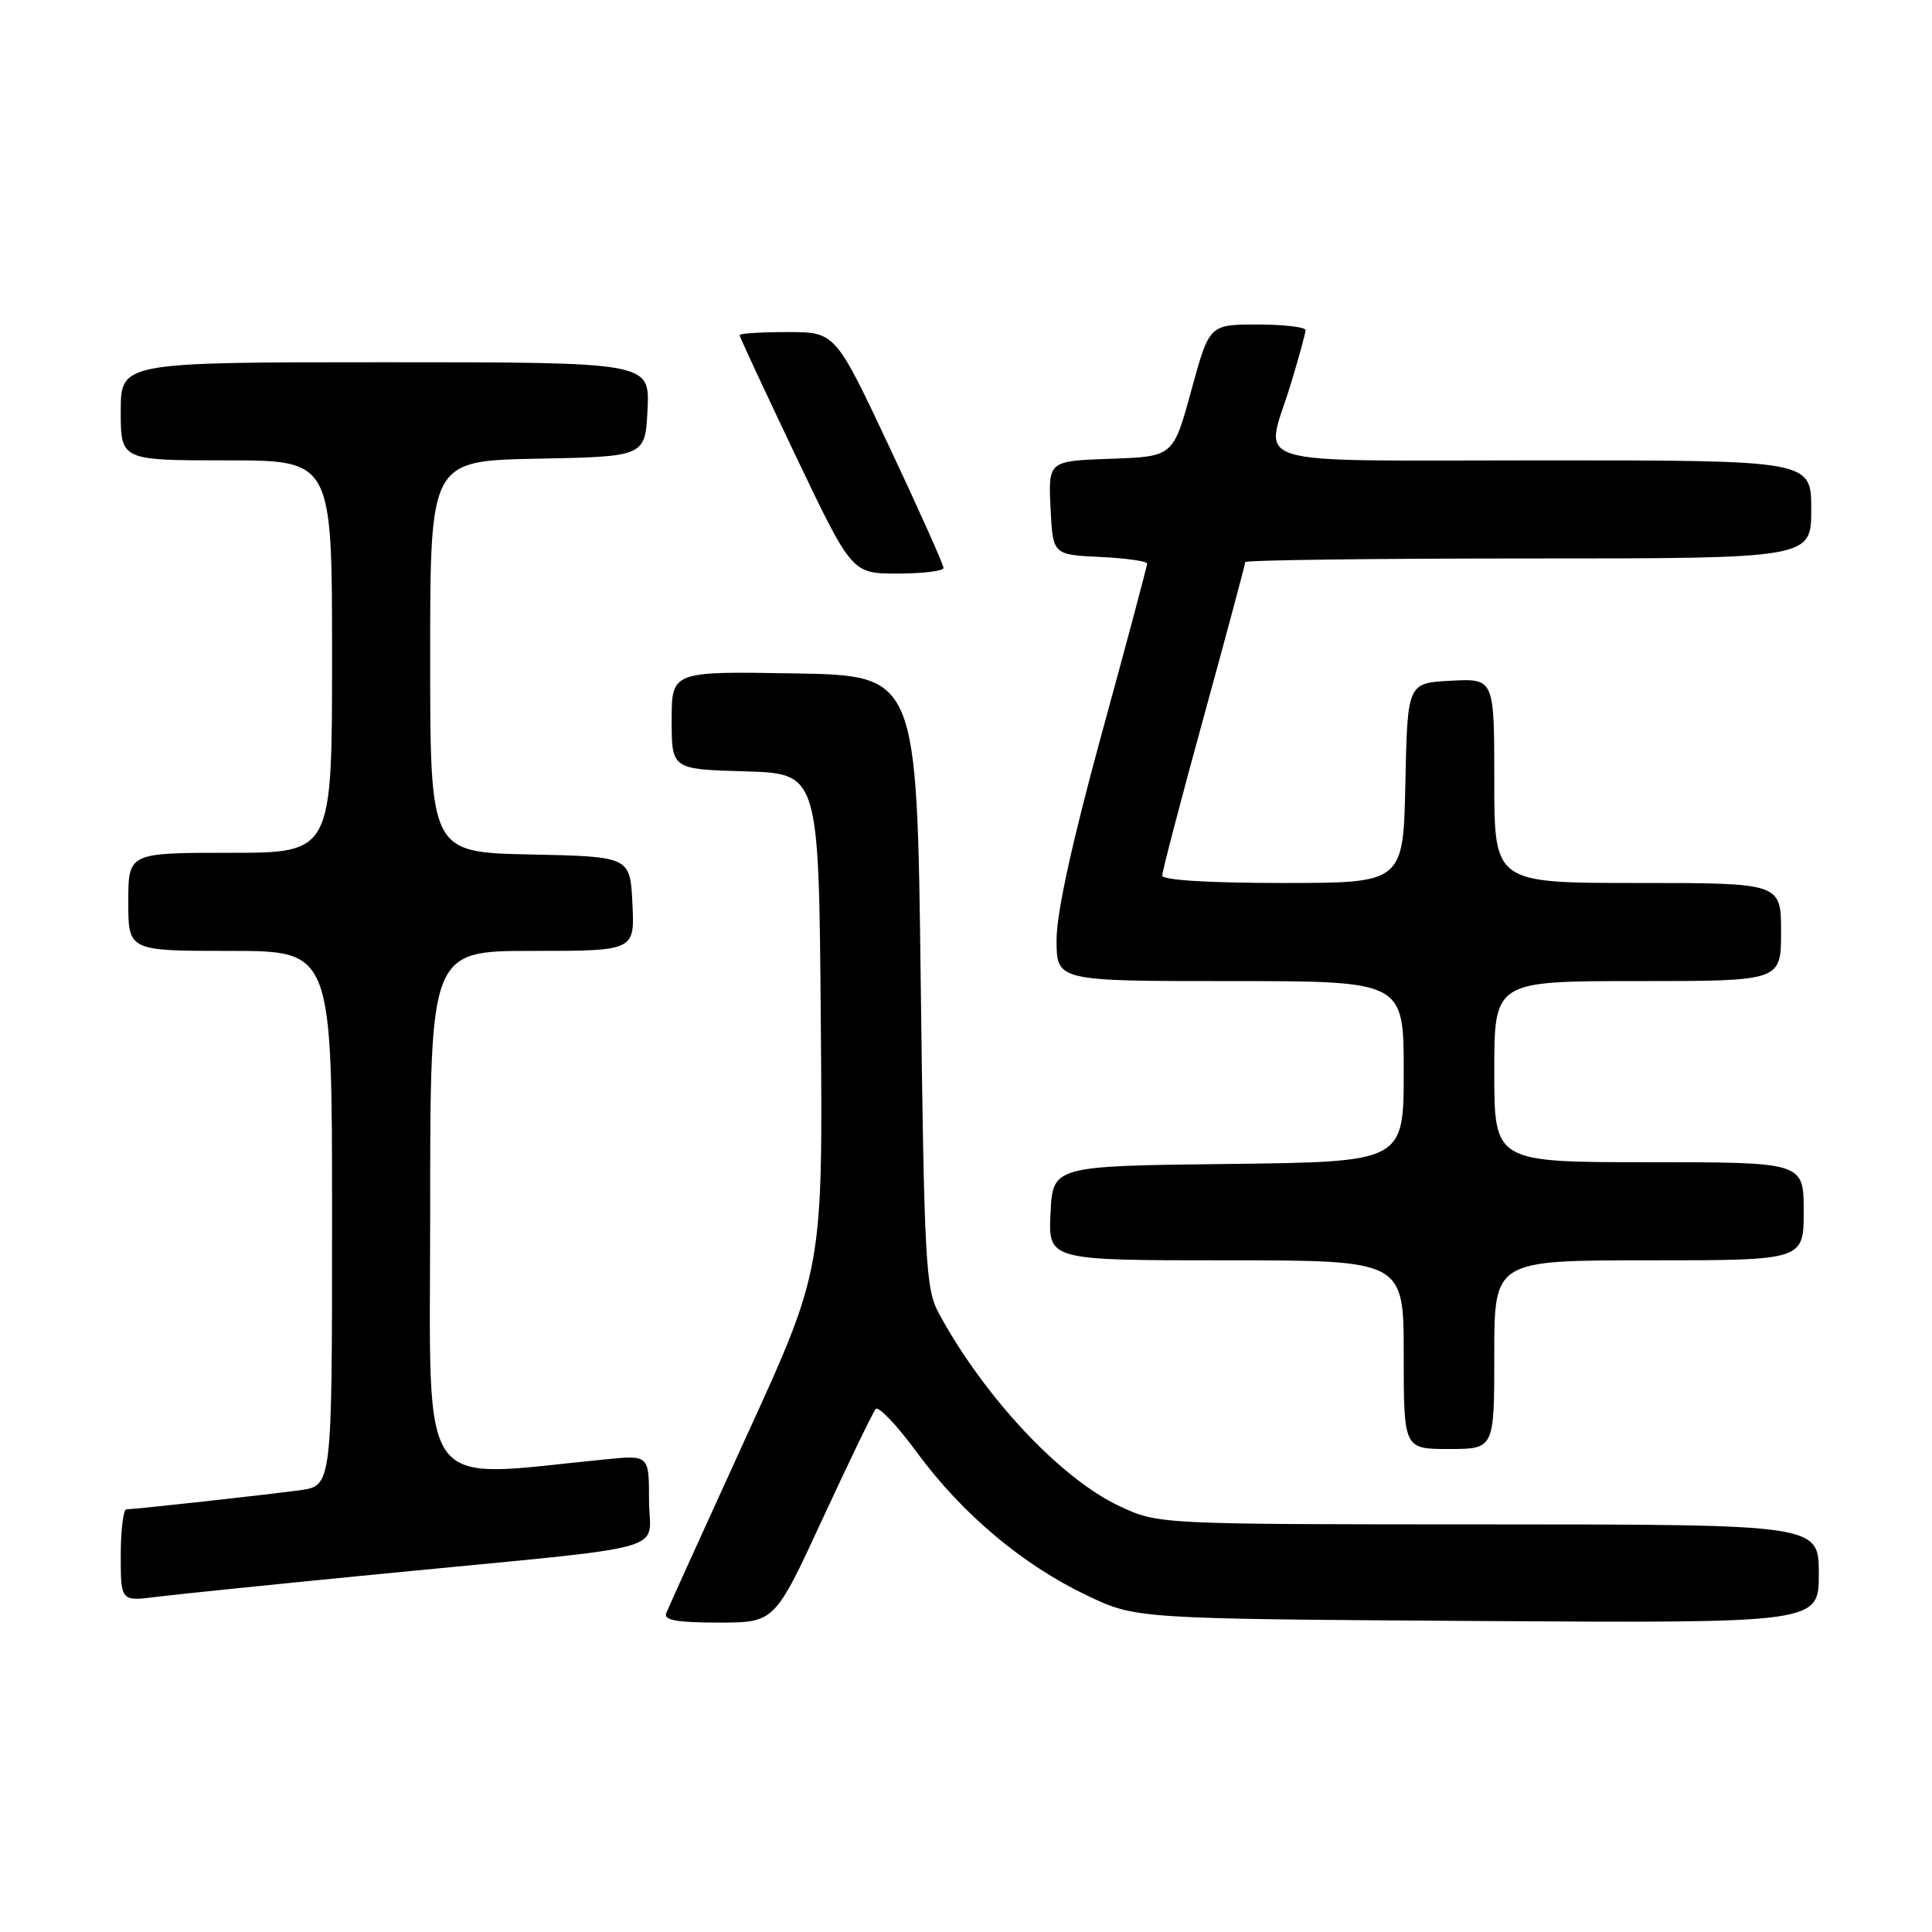<?xml version="1.0" encoding="UTF-8" standalone="no"?>
<!DOCTYPE svg PUBLIC "-//W3C//DTD SVG 1.1//EN" "http://www.w3.org/Graphics/SVG/1.1/DTD/svg11.dtd" >
<svg xmlns="http://www.w3.org/2000/svg" xmlns:xlink="http://www.w3.org/1999/xlink" version="1.1" viewBox="0 0 256 256">
 <g >
 <path fill="currentColor"
d=" M 109.00 201.25 C 112.50 193.69 115.66 187.14 116.03 186.70 C 116.40 186.26 118.86 188.86 121.51 192.47 C 127.47 200.58 135.48 207.33 144.00 211.39 C 150.50 214.50 150.50 214.50 195.75 214.79 C 241.00 215.08 241.00 215.08 241.00 208.54 C 241.00 202.00 241.00 202.00 197.25 201.99 C 153.50 201.98 153.50 201.98 148.38 199.59 C 140.58 195.97 130.37 185.07 124.39 174.00 C 122.65 170.78 122.46 167.26 122.00 130.00 C 121.50 89.50 121.50 89.50 105.25 89.23 C 89.00 88.95 89.00 88.95 89.00 95.44 C 89.00 101.93 89.00 101.93 98.75 102.21 C 108.50 102.50 108.50 102.50 108.76 135.33 C 109.03 168.17 109.03 168.17 98.90 190.33 C 93.33 202.52 88.55 213.06 88.28 213.75 C 87.91 214.68 89.67 215.00 95.21 215.00 C 102.64 215.00 102.64 215.00 109.00 201.25 Z  M 51.00 208.50 C 90.25 204.67 86.00 205.85 86.00 198.81 C 86.00 192.80 86.00 192.80 80.25 193.37 C 54.88 195.85 57.00 198.84 57.00 160.59 C 57.00 126.00 57.00 126.00 70.55 126.00 C 84.10 126.00 84.10 126.00 83.80 119.75 C 83.50 113.50 83.50 113.50 70.25 113.22 C 57.00 112.94 57.00 112.94 57.00 87.00 C 57.00 61.05 57.00 61.05 71.25 60.78 C 85.50 60.50 85.50 60.50 85.80 54.25 C 86.10 48.00 86.10 48.00 51.05 48.00 C 16.00 48.00 16.00 48.00 16.00 54.50 C 16.00 61.00 16.00 61.00 30.00 61.00 C 44.00 61.00 44.00 61.00 44.00 87.00 C 44.00 113.00 44.00 113.00 30.50 113.00 C 17.00 113.00 17.00 113.00 17.00 119.50 C 17.00 126.00 17.00 126.00 30.50 126.00 C 44.00 126.00 44.00 126.00 44.00 161.44 C 44.00 196.88 44.00 196.88 39.75 197.46 C 35.13 198.09 17.97 199.98 16.75 199.99 C 16.34 200.00 16.00 202.74 16.00 206.09 C 16.00 212.19 16.00 212.19 20.75 211.59 C 23.36 211.26 36.98 209.87 51.00 208.50 Z  M 198.00 179.50 C 198.00 167.00 198.00 167.00 218.50 167.00 C 239.00 167.00 239.00 167.00 239.00 160.50 C 239.00 154.00 239.00 154.00 218.50 154.00 C 198.00 154.00 198.00 154.00 198.00 142.00 C 198.00 130.00 198.00 130.00 217.00 130.00 C 236.00 130.00 236.00 130.00 236.00 123.50 C 236.00 117.00 236.00 117.00 217.00 117.00 C 198.00 117.00 198.00 117.00 198.00 103.45 C 198.00 89.90 198.00 89.90 192.25 90.20 C 186.50 90.50 186.50 90.50 186.22 103.75 C 185.94 117.00 185.94 117.00 169.97 117.00 C 160.21 117.00 154.00 116.62 154.00 116.02 C 154.00 115.48 156.47 106.02 159.50 95.00 C 162.53 83.98 165.00 74.74 165.00 74.48 C 165.00 74.22 181.88 74.00 202.50 74.00 C 240.00 74.00 240.00 74.00 240.00 67.50 C 240.00 61.00 240.00 61.00 204.50 61.00 C 163.96 61.00 167.61 62.09 171.00 51.00 C 172.09 47.42 172.99 44.16 172.99 43.75 C 173.00 43.34 170.13 43.00 166.62 43.00 C 160.24 43.00 160.24 43.00 157.85 51.75 C 155.46 60.50 155.46 60.50 147.18 60.79 C 138.91 61.08 138.91 61.08 139.20 67.29 C 139.50 73.50 139.50 73.50 145.75 73.80 C 149.19 73.96 152.00 74.36 152.00 74.68 C 152.00 75.00 149.30 85.12 146.00 97.16 C 142.07 111.52 140.00 120.95 140.00 124.53 C 140.00 130.00 140.00 130.00 163.00 130.00 C 186.00 130.00 186.00 130.00 186.00 141.98 C 186.00 153.96 186.00 153.96 162.75 154.23 C 139.50 154.50 139.50 154.50 139.20 160.75 C 138.90 167.00 138.90 167.00 162.45 167.00 C 186.00 167.00 186.00 167.00 186.00 179.50 C 186.00 192.00 186.00 192.00 192.00 192.00 C 198.00 192.00 198.00 192.00 198.00 179.50 Z  M 125.02 75.25 C 125.03 74.84 121.81 67.64 117.86 59.25 C 110.68 44.00 110.68 44.00 104.34 44.00 C 100.85 44.00 98.00 44.18 98.00 44.41 C 98.00 44.63 101.35 51.83 105.44 60.41 C 112.88 76.00 112.88 76.00 118.94 76.00 C 122.27 76.00 125.01 75.66 125.02 75.25 Z "/>
</g>
</svg>